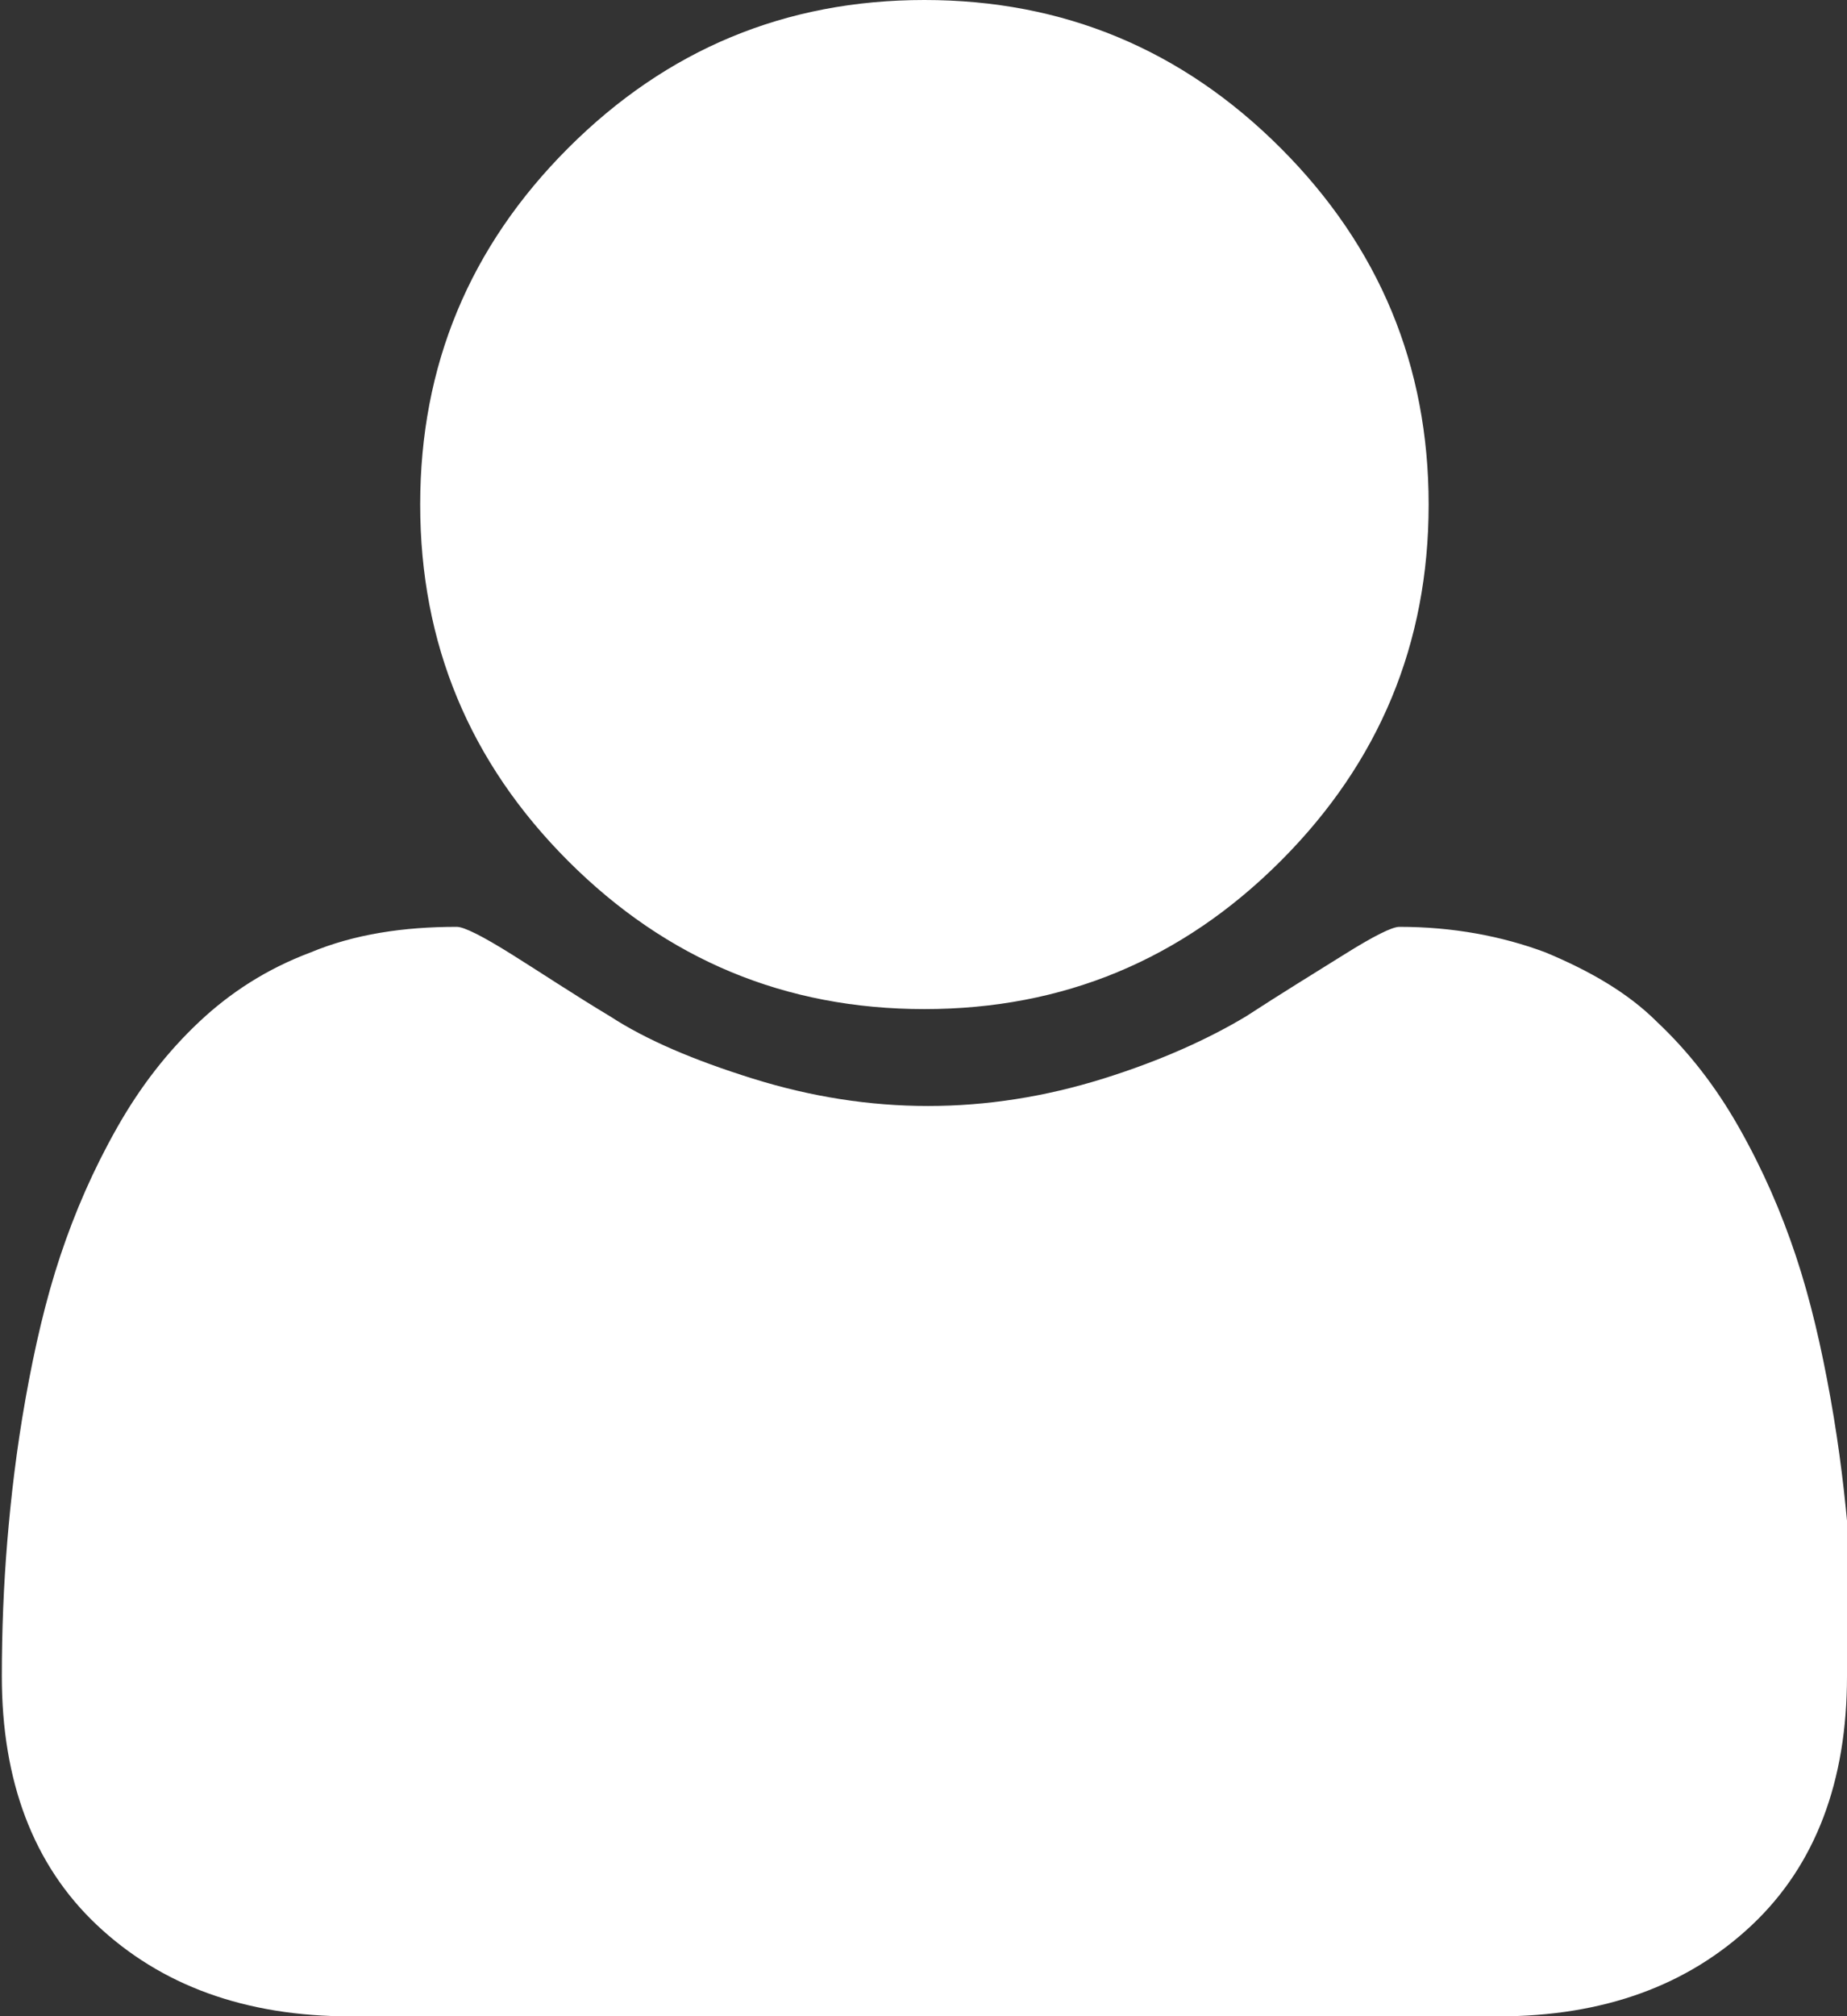 <?xml version="1.0" encoding="utf-8"?>
<!-- Generator: Adobe Illustrator 18.1.1, SVG Export Plug-In . SVG Version: 6.00 Build 0)  -->
<svg version="1.1" id="Layer_1" xmlns="http://www.w3.org/2000/svg" xmlns:xlink="http://www.w3.org/1999/xlink" x="0px" y="0px"
	 viewBox="-864.9 -247.2 101.1 110.3" enable-background="new -864.9 -247.2 101.1 110.3" xml:space="preserve">
<rect x="-864.9" y="-247.2" width="101.1" height="110.3" fill="#333333" stroke="none"/>
<path fill="#FFFFFF" d="M-763.8-155.5c0,5.7-1.7,10.3-5.2,13.6s-8.1,5-13.9,5h-62.8c-5.8,0-10.4-1.7-13.9-5s-5.2-7.9-5.2-13.6
	c0-2.5,0.1-5,0.3-7.4s0.5-5,1-7.8c0.5-2.8,1.1-5.4,1.9-7.8s1.8-4.7,3.1-7s2.8-4.2,4.5-5.8c1.7-1.6,3.7-2.9,6.1-3.8
	c2.4-1,5.1-1.4,8-1.4c0.4,0,1.4,0.5,3,1.5c1.6,1,3.4,2.2,5.4,3.4c2,1.3,4.6,2.4,7.8,3.4c3.2,1,6.4,1.5,9.6,1.5
	c3.2,0,6.4-0.5,9.6-1.5c3.2-1,5.8-2.2,7.8-3.4c2-1.3,3.8-2.4,5.4-3.4c1.6-1,2.6-1.5,3-1.5c2.9,0,5.6,0.5,8,1.4
	c2.4,1,4.5,2.2,6.1,3.8c1.7,1.6,3.2,3.5,4.5,5.8s2.3,4.6,3.1,7c0.8,2.4,1.4,5,1.9,7.8c0.5,2.8,0.8,5.4,1,7.8S-763.8-158-763.8-155.5
	z M-786.7-219.6c0,7.6-2.7,14.1-8.1,19.5c-5.4,5.4-11.9,8.1-19.5,8.1s-14.1-2.7-19.5-8.1c-5.4-5.4-8.1-11.9-8.1-19.5
	c0-7.6,2.7-14.1,8.1-19.5c5.4-5.4,11.9-8.1,19.5-8.1c7.6,0,14.1,2.7,19.5,8.1C-789.4-233.7-786.7-227.2-786.7-219.6z"/>
</svg>
